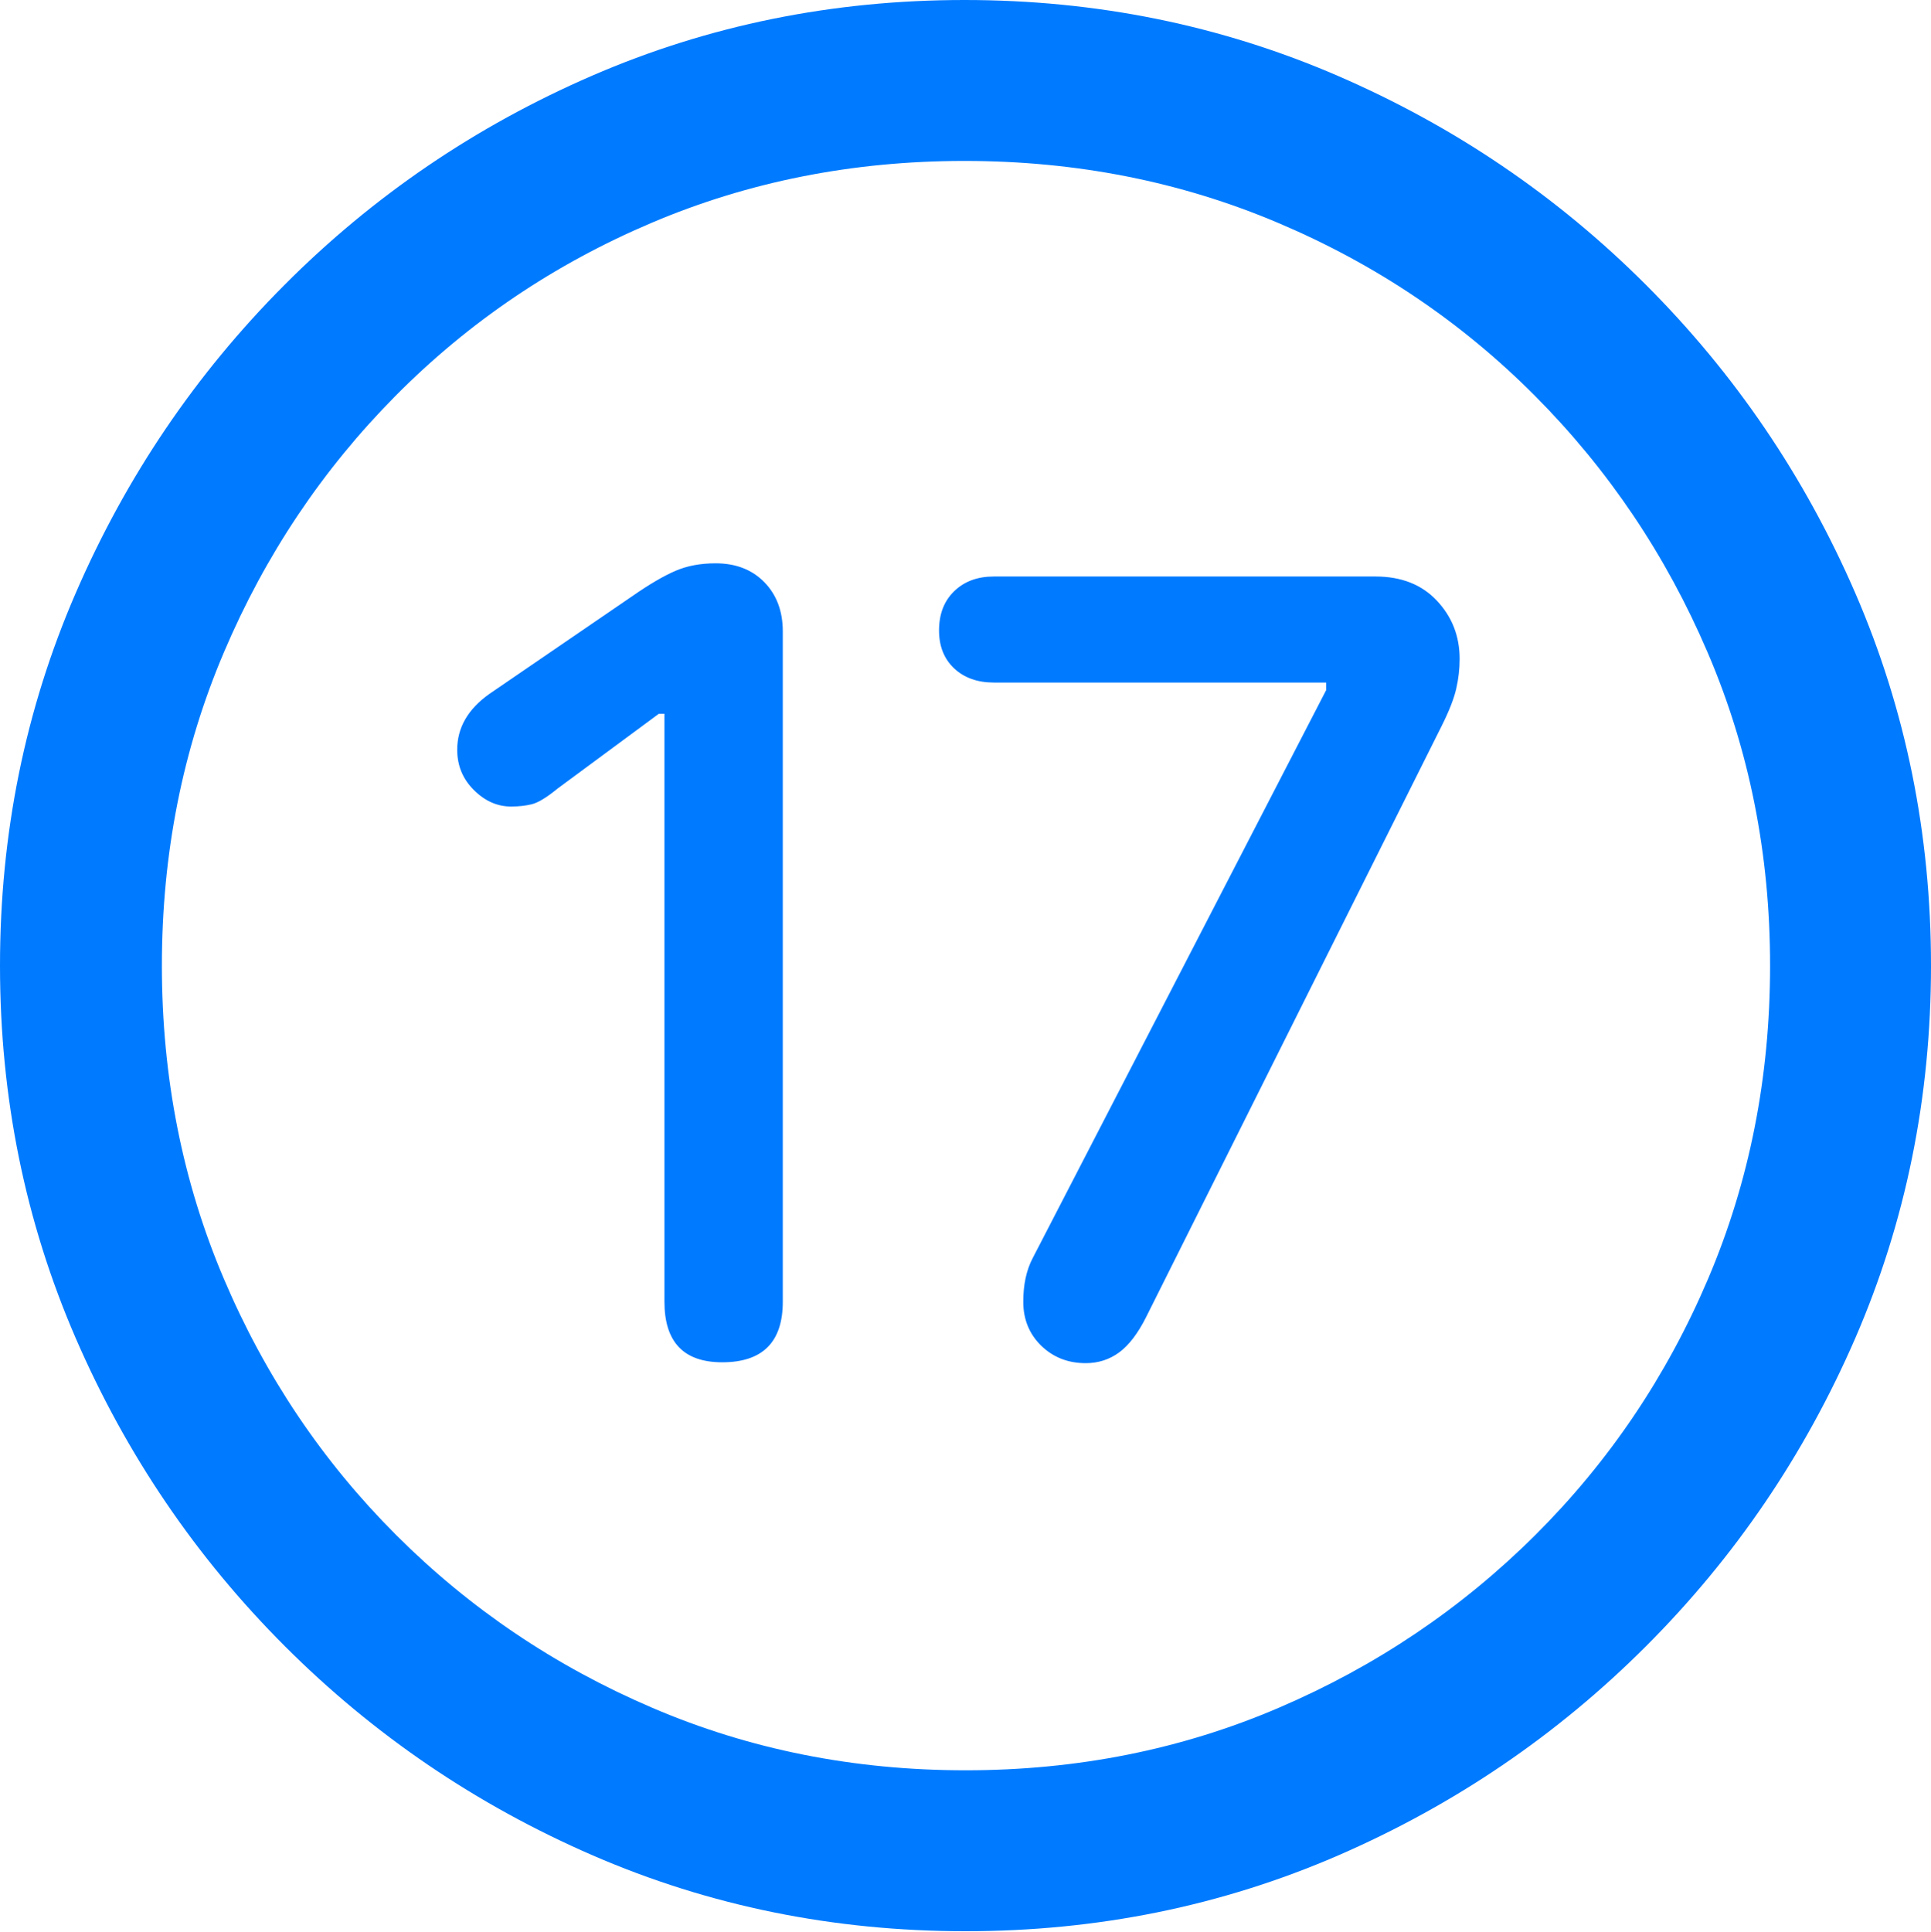 <?xml version="1.0" encoding="UTF-8"?>
<!--Generator: Apple Native CoreSVG 175.5-->
<!DOCTYPE svg
PUBLIC "-//W3C//DTD SVG 1.1//EN"
       "http://www.w3.org/Graphics/SVG/1.1/DTD/svg11.dtd">
<svg version="1.1" xmlns="http://www.w3.org/2000/svg" xmlns:xlink="http://www.w3.org/1999/xlink" width="19.922" height="19.932">
 <g>
  <rect height="19.932" opacity="0" width="19.922" x="0" y="0"/>
  <path d="M9.961 19.922Q12.002 19.922 13.804 19.141Q15.605 18.359 16.982 16.982Q18.359 15.605 19.141 13.804Q19.922 12.002 19.922 9.961Q19.922 7.92 19.141 6.118Q18.359 4.316 16.982 2.939Q15.605 1.562 13.799 0.781Q11.992 0 9.951 0Q7.91 0 6.108 0.781Q4.307 1.562 2.935 2.939Q1.562 4.316 0.781 6.118Q0 7.92 0 9.961Q0 12.002 0.781 13.804Q1.562 15.605 2.939 16.982Q4.316 18.359 6.118 19.141Q7.92 19.922 9.961 19.922ZM9.961 18.262Q8.232 18.262 6.729 17.617Q5.225 16.973 4.087 15.835Q2.949 14.697 2.31 13.193Q1.67 11.69 1.67 9.961Q1.67 8.232 2.31 6.729Q2.949 5.225 4.082 4.082Q5.215 2.939 6.719 2.3Q8.223 1.66 9.951 1.66Q11.68 1.66 13.188 2.3Q14.697 2.939 15.835 4.082Q16.973 5.225 17.617 6.729Q18.262 8.232 18.262 9.961Q18.262 11.69 17.622 13.193Q16.982 14.697 15.84 15.835Q14.697 16.973 13.193 17.617Q11.69 18.262 9.961 18.262Z" fill="#007aff"/>
  <path d="M7.451 14.053Q8.076 14.053 8.076 13.428L8.076 6.514Q8.076 6.201 7.886 6.006Q7.695 5.811 7.383 5.811Q7.148 5.811 6.968 5.889Q6.787 5.967 6.533 6.143L5.049 7.158Q4.717 7.393 4.717 7.734Q4.717 7.979 4.888 8.149Q5.059 8.32 5.273 8.32Q5.391 8.32 5.488 8.296Q5.586 8.271 5.752 8.135L6.797 7.363L6.855 7.363L6.855 13.428Q6.855 14.053 7.451 14.053ZM11.201 14.062Q11.396 14.062 11.548 13.95Q11.699 13.838 11.826 13.584L14.873 7.49Q14.99 7.256 15.024 7.104Q15.059 6.953 15.059 6.797Q15.059 6.445 14.824 6.196Q14.59 5.947 14.19 5.947L10.254 5.947Q10 5.947 9.844 6.099Q9.688 6.25 9.688 6.504Q9.688 6.748 9.844 6.895Q10 7.041 10.254 7.041L13.682 7.041L13.682 7.119L10.654 12.979Q10.557 13.164 10.557 13.428Q10.557 13.701 10.742 13.882Q10.928 14.062 11.201 14.062Z" fill="#007aff"/>
 </g>
</svg>
